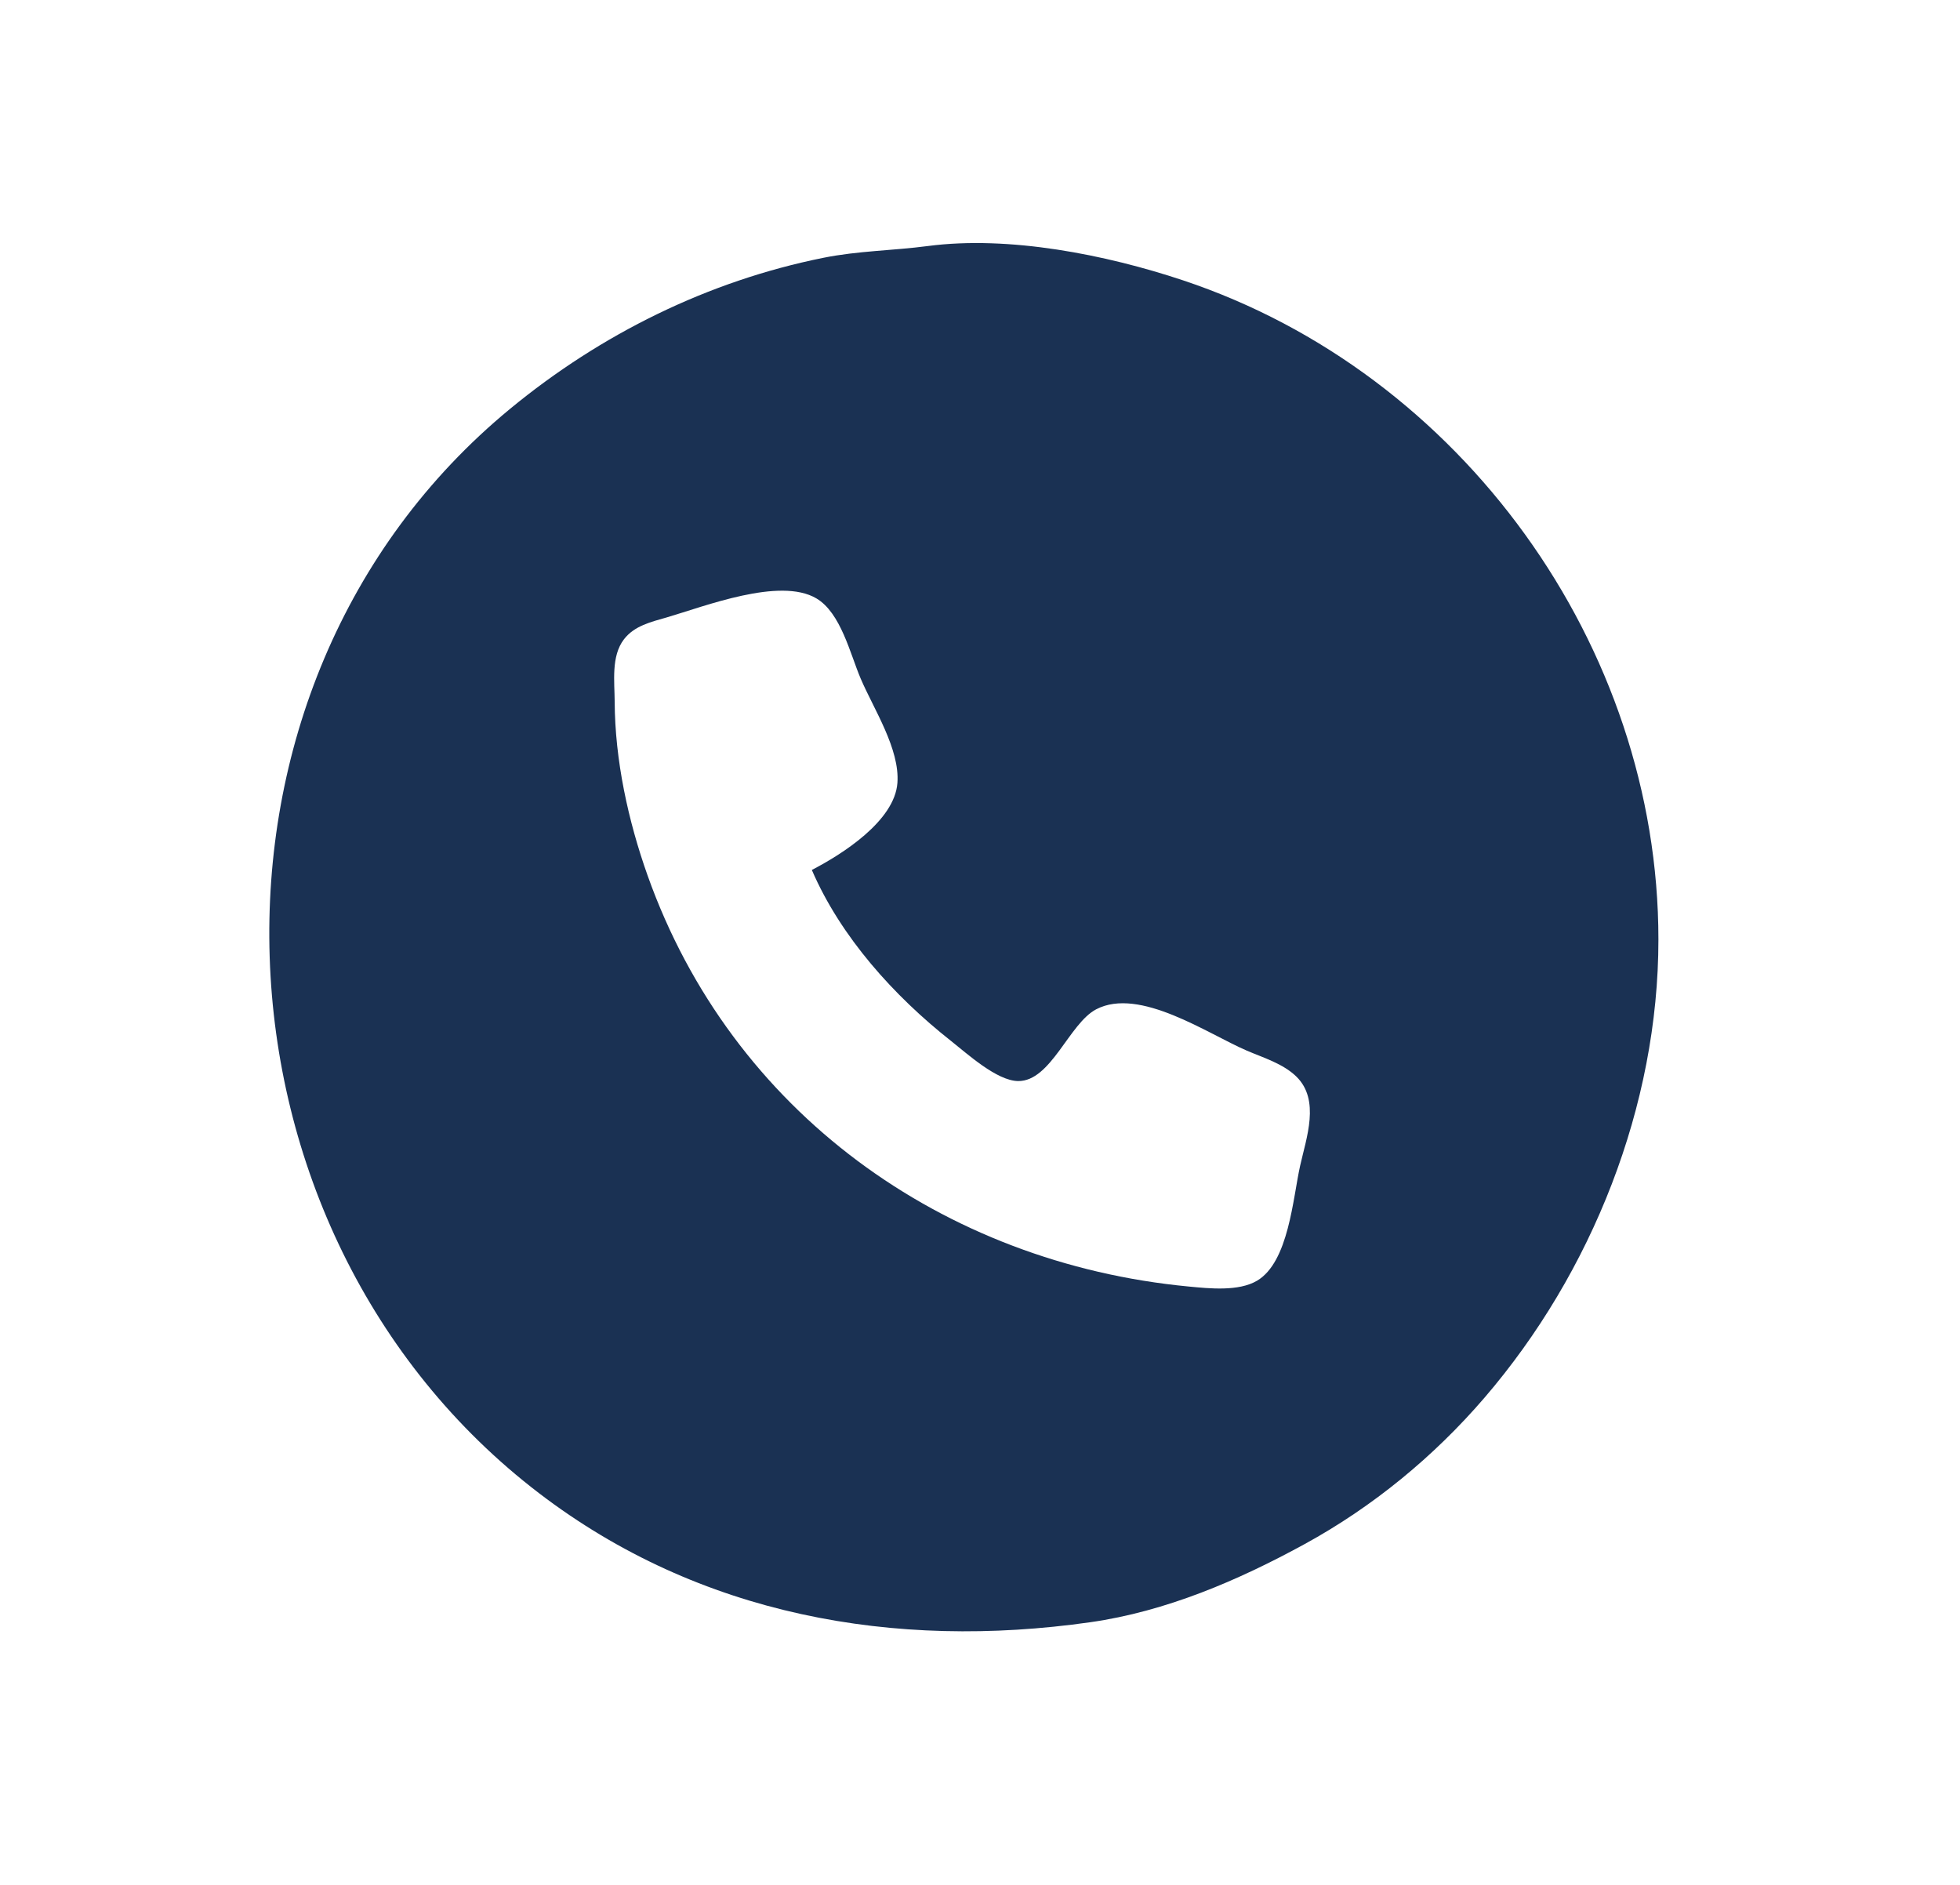 <?xml version="1.0" standalone="yes"?>
<svg xmlns="http://www.w3.org/2000/svg" width="338" height="325">
<path style="fill:#ffffff; stroke:none;" d="M0 0L0 325L338 325L338 0L0 0z"/>
<path style="fill:#1a3153; stroke:none;" d="M160 42.424C153.976 43.215 147.991 43.244 142 44.449C122.103 48.452 103.636 57.59 88 70.464C29.755 118.417 33.932 212.402 93 257.497C120.629 278.59 154.246 284.513 188 279.715C201.075 277.856 213.517 272.512 225 266.23C236.745 259.805 247.288 251.134 255.999 241C274.545 219.424 285.992 190.665 285.992 162C285.992 111.283 251.97 64.311 204 48.333C190.715 43.908 174.001 40.586 160 42.424z"/>
<path style="fill:#ffffff; stroke:none;" d="M140 150C145.265 147.283 154.277 141.547 154.758 135C155.191 129.122 150.66 122.247 148.421 117C146.606 112.745 145.008 105.678 140.786 103.179C134.48 99.446 121.472 104.568 115 106.45C112.3 107.235 109.417 107.874 107.603 110.228C105.359 113.142 105.984 117.555 106.001 121C106.049 131.069 108.326 141.541 111.692 151C126.181 191.711 162.646 217.8 205 221.83C208.541 222.167 213.597 222.713 216.786 220.821C222.235 217.588 222.951 206.635 224.207 201C225.282 196.176 227.694 189.687 223.566 185.638C221.293 183.407 217.862 182.38 215 181.15C208.24 178.246 196.515 170.125 189.039 174.028C184.367 176.467 181.234 186.468 175.575 186.402C171.886 186.359 166.753 181.652 164 179.482C154.184 171.748 144.975 161.546 140 150z"/>
</svg>
